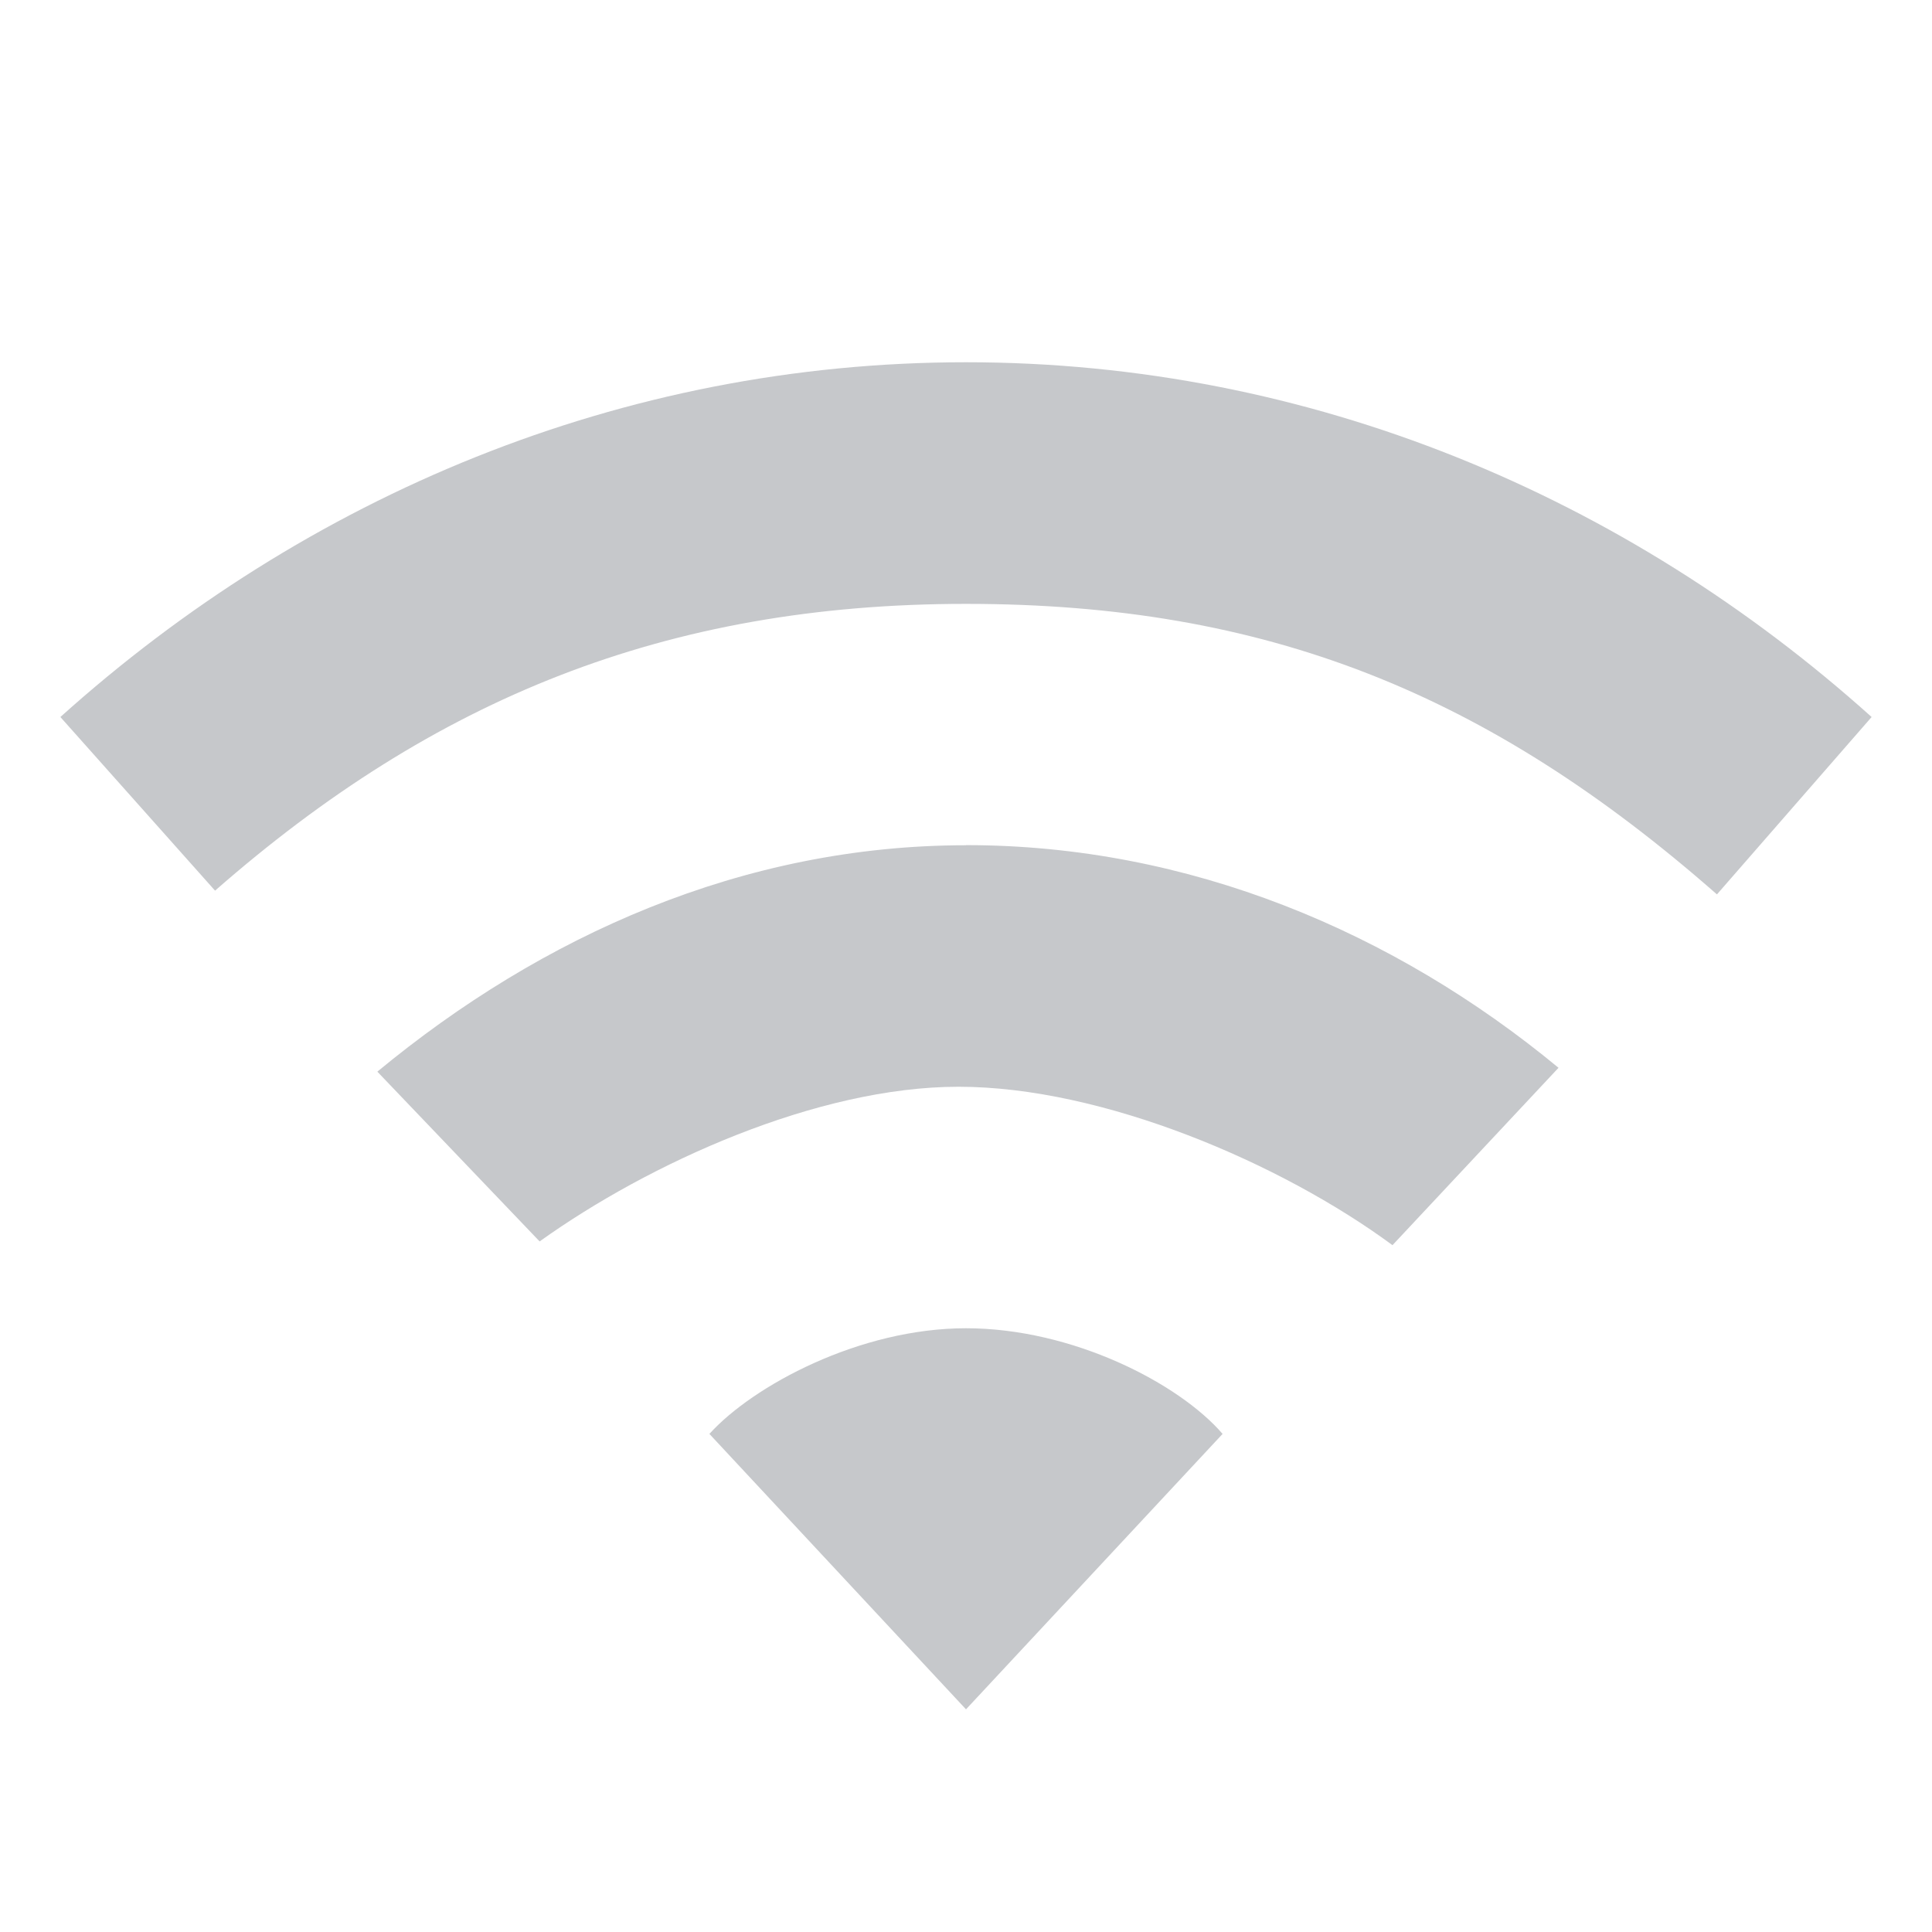 <svg version="1.1" viewBox="0 0 16 16" xmlns="http://www.w3.org/2000/svg">
  <defs>
   <style id="current-color-scheme" type="text/css">
   .ColorScheme-Text { color:#5c616c; } .ColorScheme-Highlight { color:#5294e2; }
  </style>
 </defs>
    <g transform="translate(-333,602)">
        <path d="m341-599c-2.853 0-5.468 1.111-7.5 2.938l1.281 1.438c1.812-1.588 3.732-2.375 6.219-2.375s4.32 0.739 6.219 2.406l1.281-1.469c-2.032-1.826-4.647-2.938-7.5-2.938zm0 4c-1.848 0-3.514 0.75-4.875 1.875l1.344 1.406c0.906-0.649 2.299-1.281 3.469-1.281 1.198 0 2.675 0.634 3.594 1.312l1.375-1.469c-1.361-1.125-3.058-1.844-4.906-1.844zm0 4c-0.884 0-1.765 0.477-2.125 0.875l2.125 2.281 2.125-2.281c-0.36-0.418-1.241-0.875-2.125-0.875z" class="ColorScheme-Text" fill="currentColor" opacity=".35"/>
    </g>
</svg>
